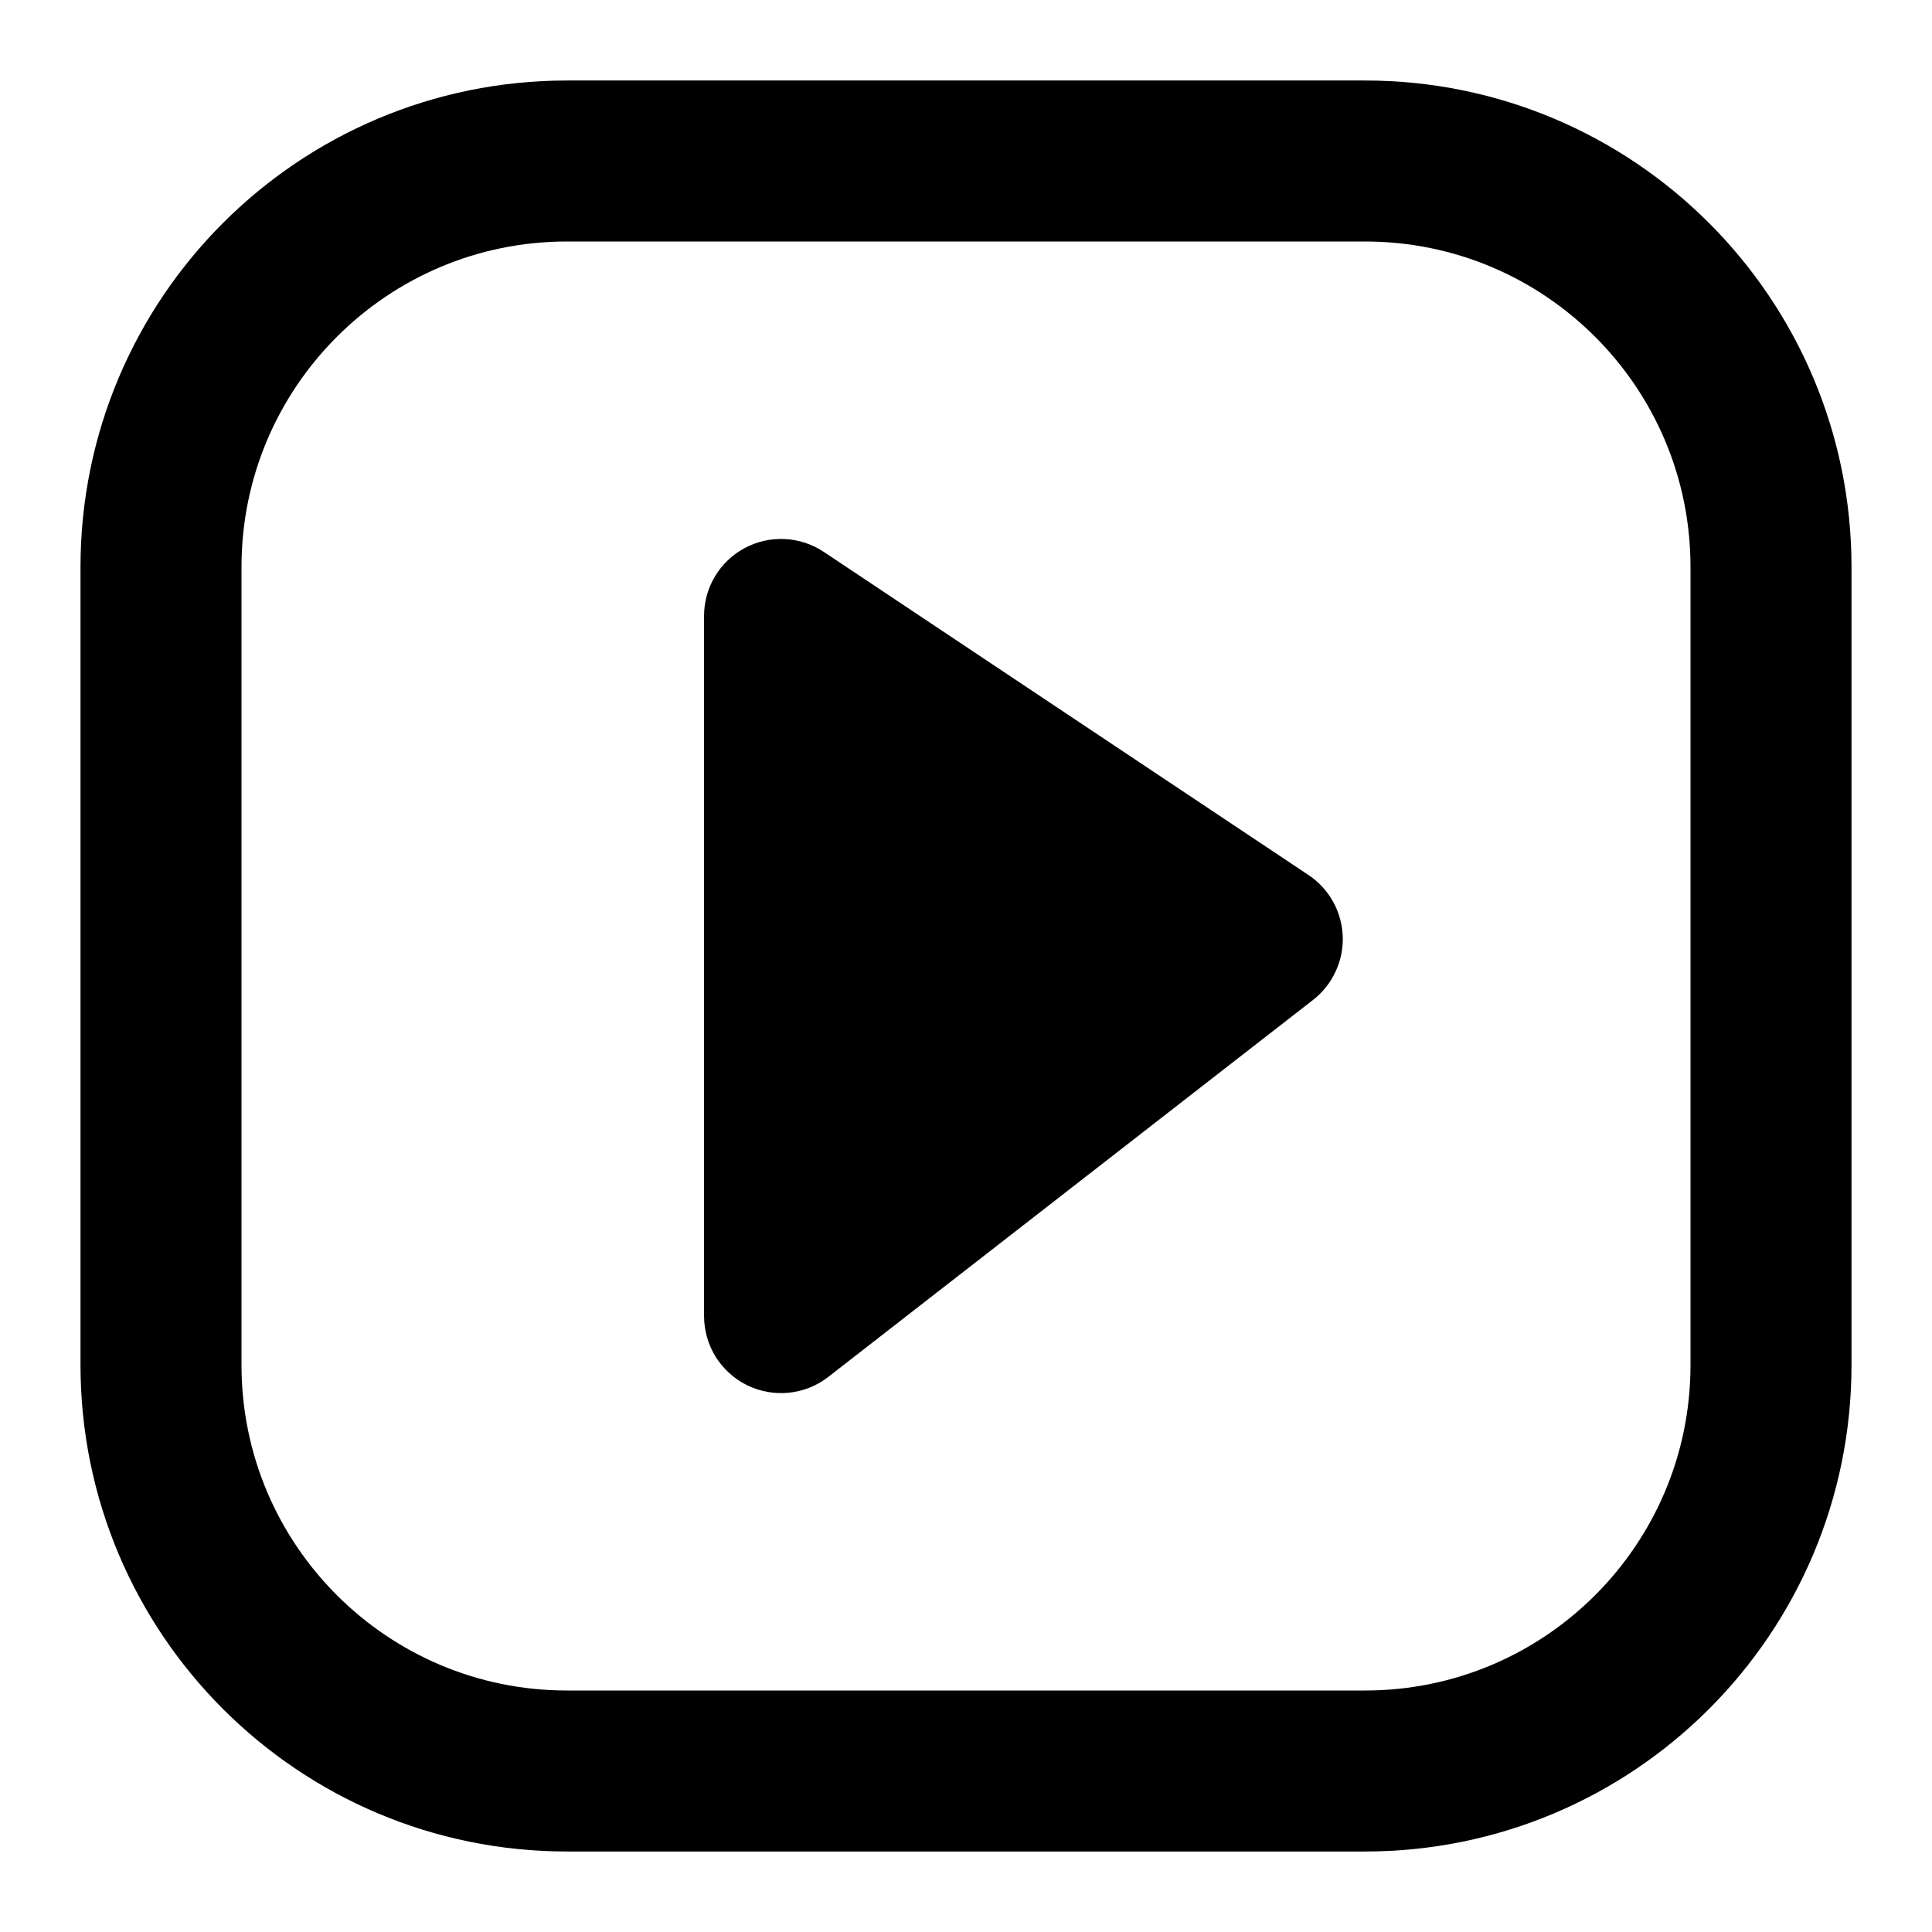<svg width="24" height="24" viewBox="0 0 24 24" fill="none" xmlns="http://www.w3.org/2000/svg">
<path d="M16.956 2H7.044C4.258 2 2 4.258 2 7.044V16.956C2 19.742 4.258 22 7.044 22H16.956C19.742 22 22 19.742 22 16.956V7.044C22 4.258 19.742 2 16.956 2Z" stroke="black" stroke-width="2" stroke-linecap="round" stroke-linejoin="round"/>
<path d="M8.746 7.646V16.351C8.747 16.53 8.797 16.705 8.891 16.856C8.986 17.007 9.121 17.129 9.281 17.208C9.442 17.286 9.621 17.319 9.798 17.301C9.976 17.283 10.145 17.216 10.286 17.107L16.313 12.42C16.432 12.327 16.527 12.207 16.591 12.069C16.655 11.932 16.686 11.782 16.68 11.63C16.674 11.479 16.633 11.331 16.559 11.199C16.485 11.067 16.381 10.954 16.255 10.87L10.229 6.853C10.085 6.758 9.918 6.704 9.746 6.696C9.574 6.688 9.403 6.727 9.251 6.808C9.099 6.889 8.972 7.01 8.883 7.158C8.794 7.305 8.747 7.474 8.746 7.646Z" fill="black"/>
</svg>
